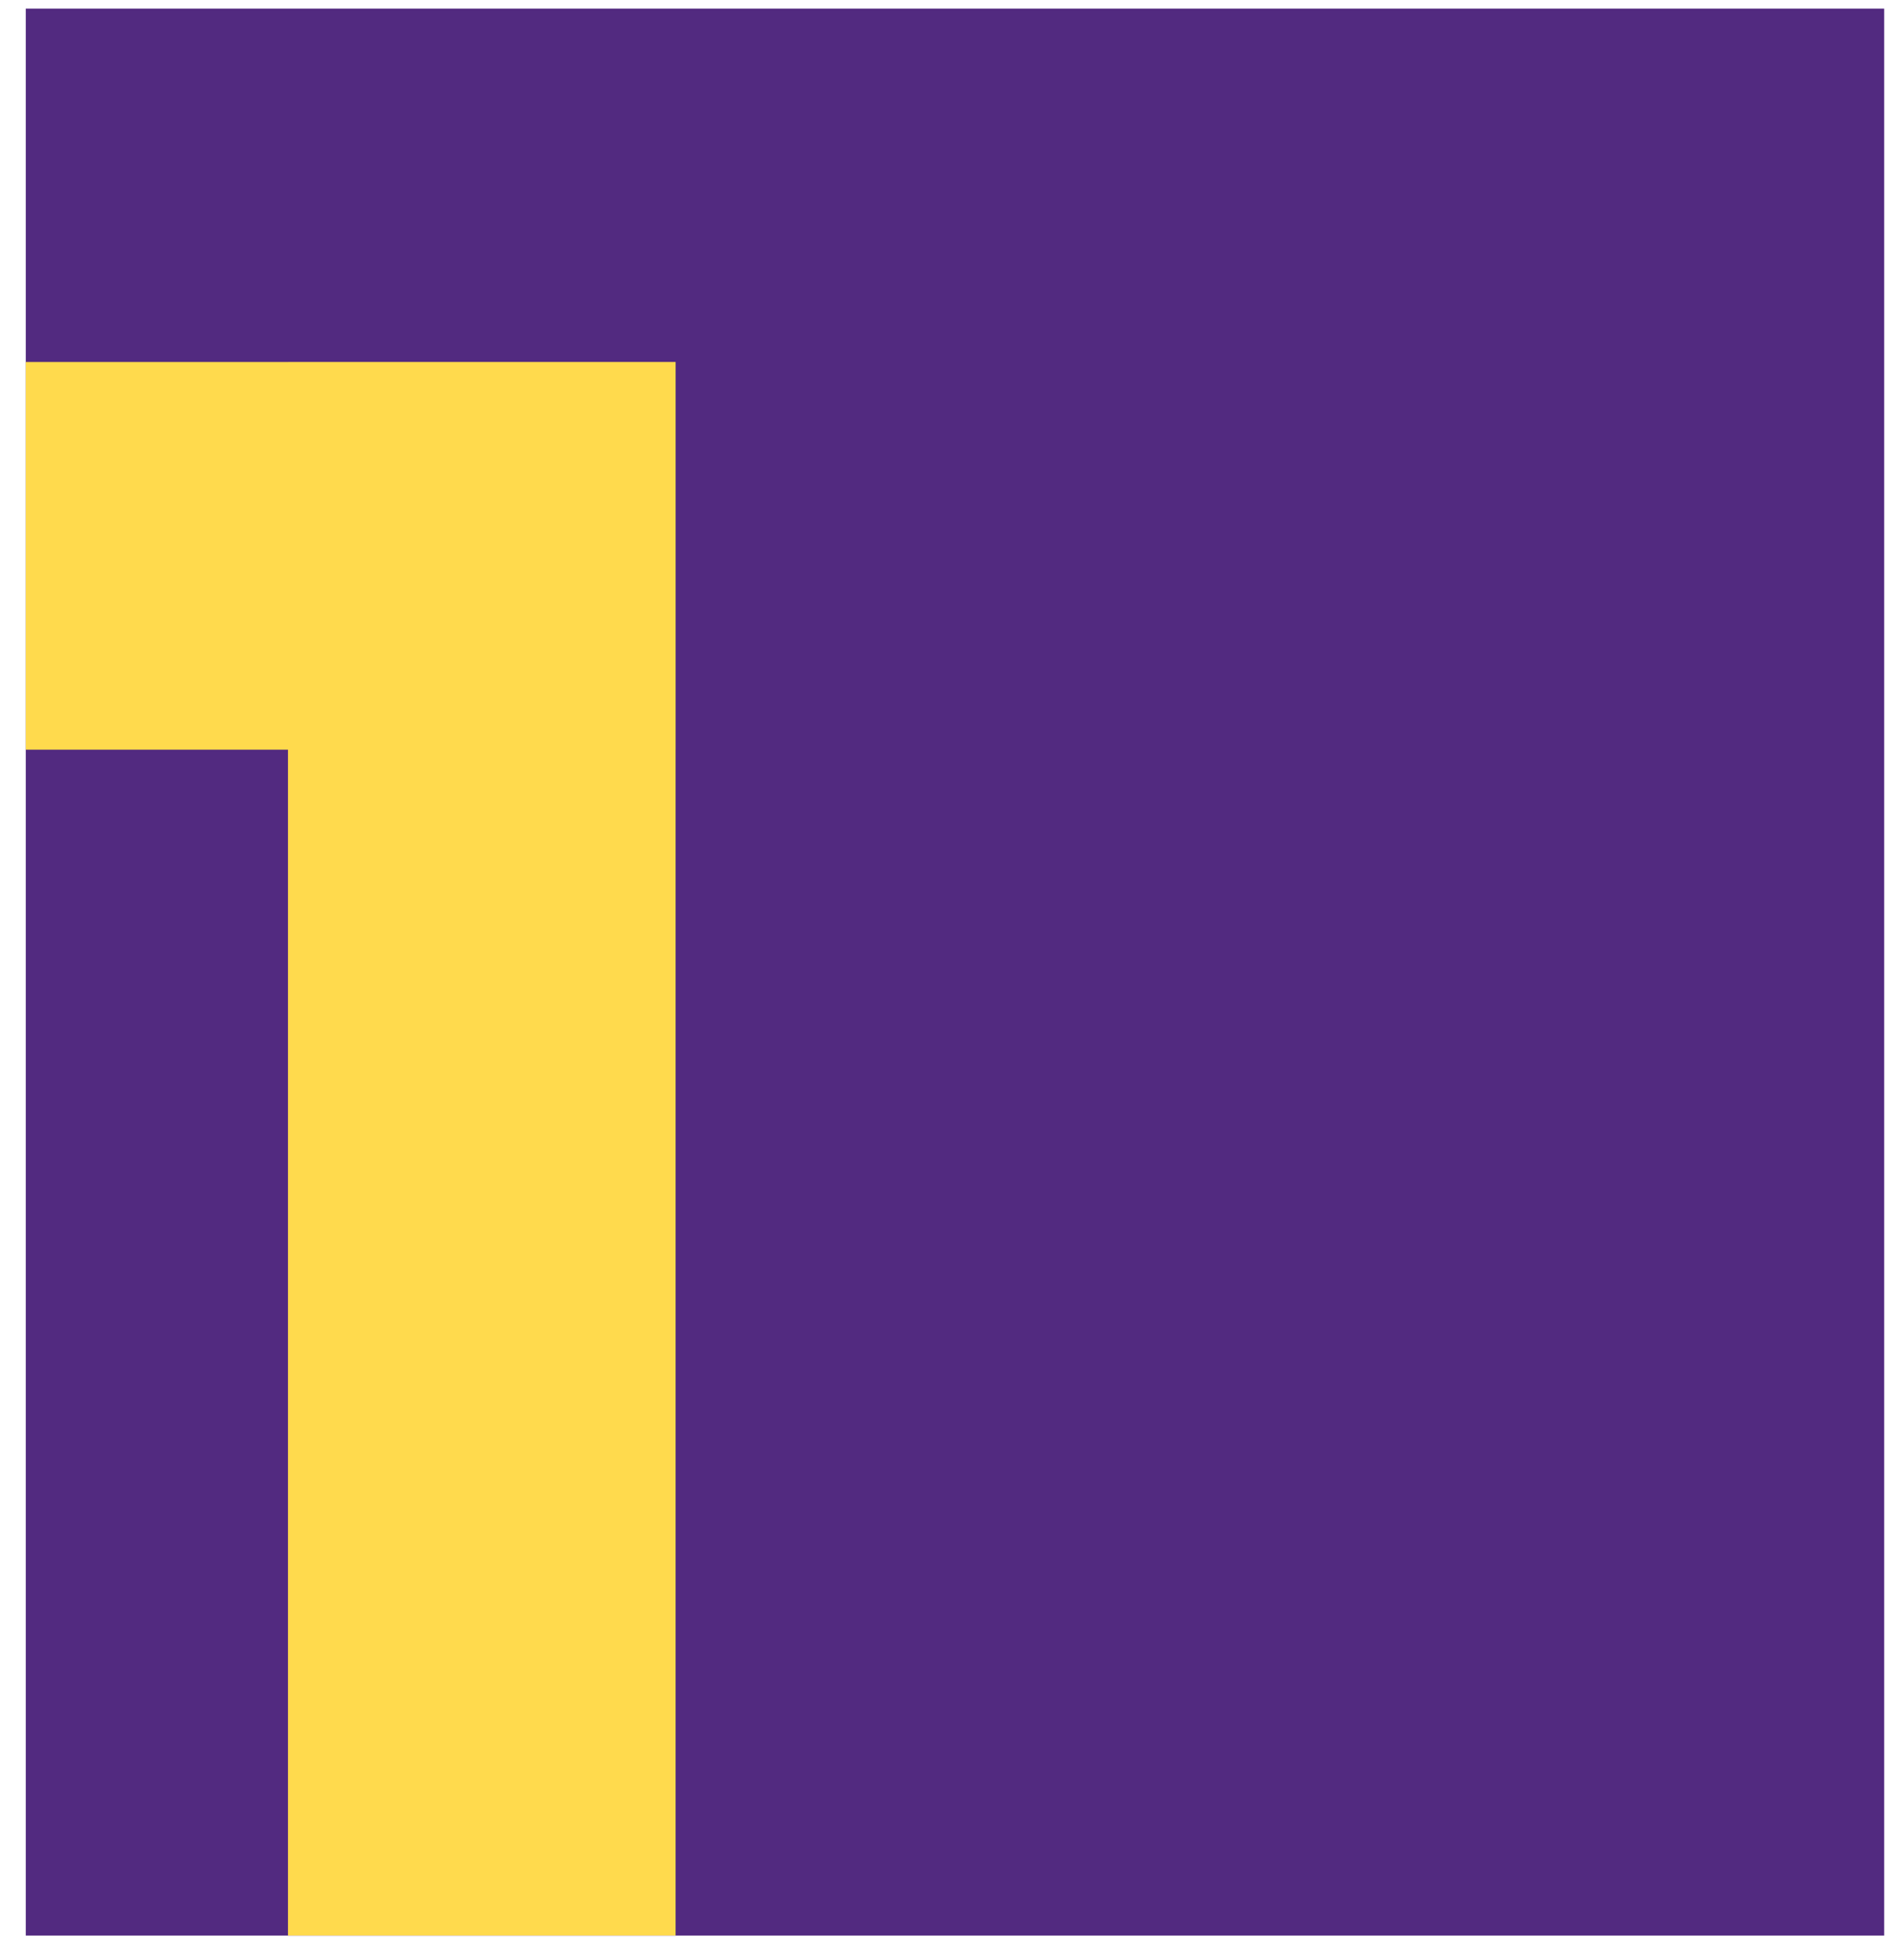 <svg width="73" height="75" viewBox="0 0 73 75" fill="none" xmlns="http://www.w3.org/2000/svg">
<g id="Group 308">
<rect id="Rectangle 51" x="0.988" y="0.33" width="71.25" height="73.873" fill="#522A80"/>
<path id="Union" fill-rule="evenodd" clip-rule="evenodd" d="M25.903 13.877H11.041V13.878H0.988V28.74H11.041V74.199H25.903V28.74H25.904V13.878H25.903V13.877Z" fill="#FFDA4D"/>
</g>
</svg>
